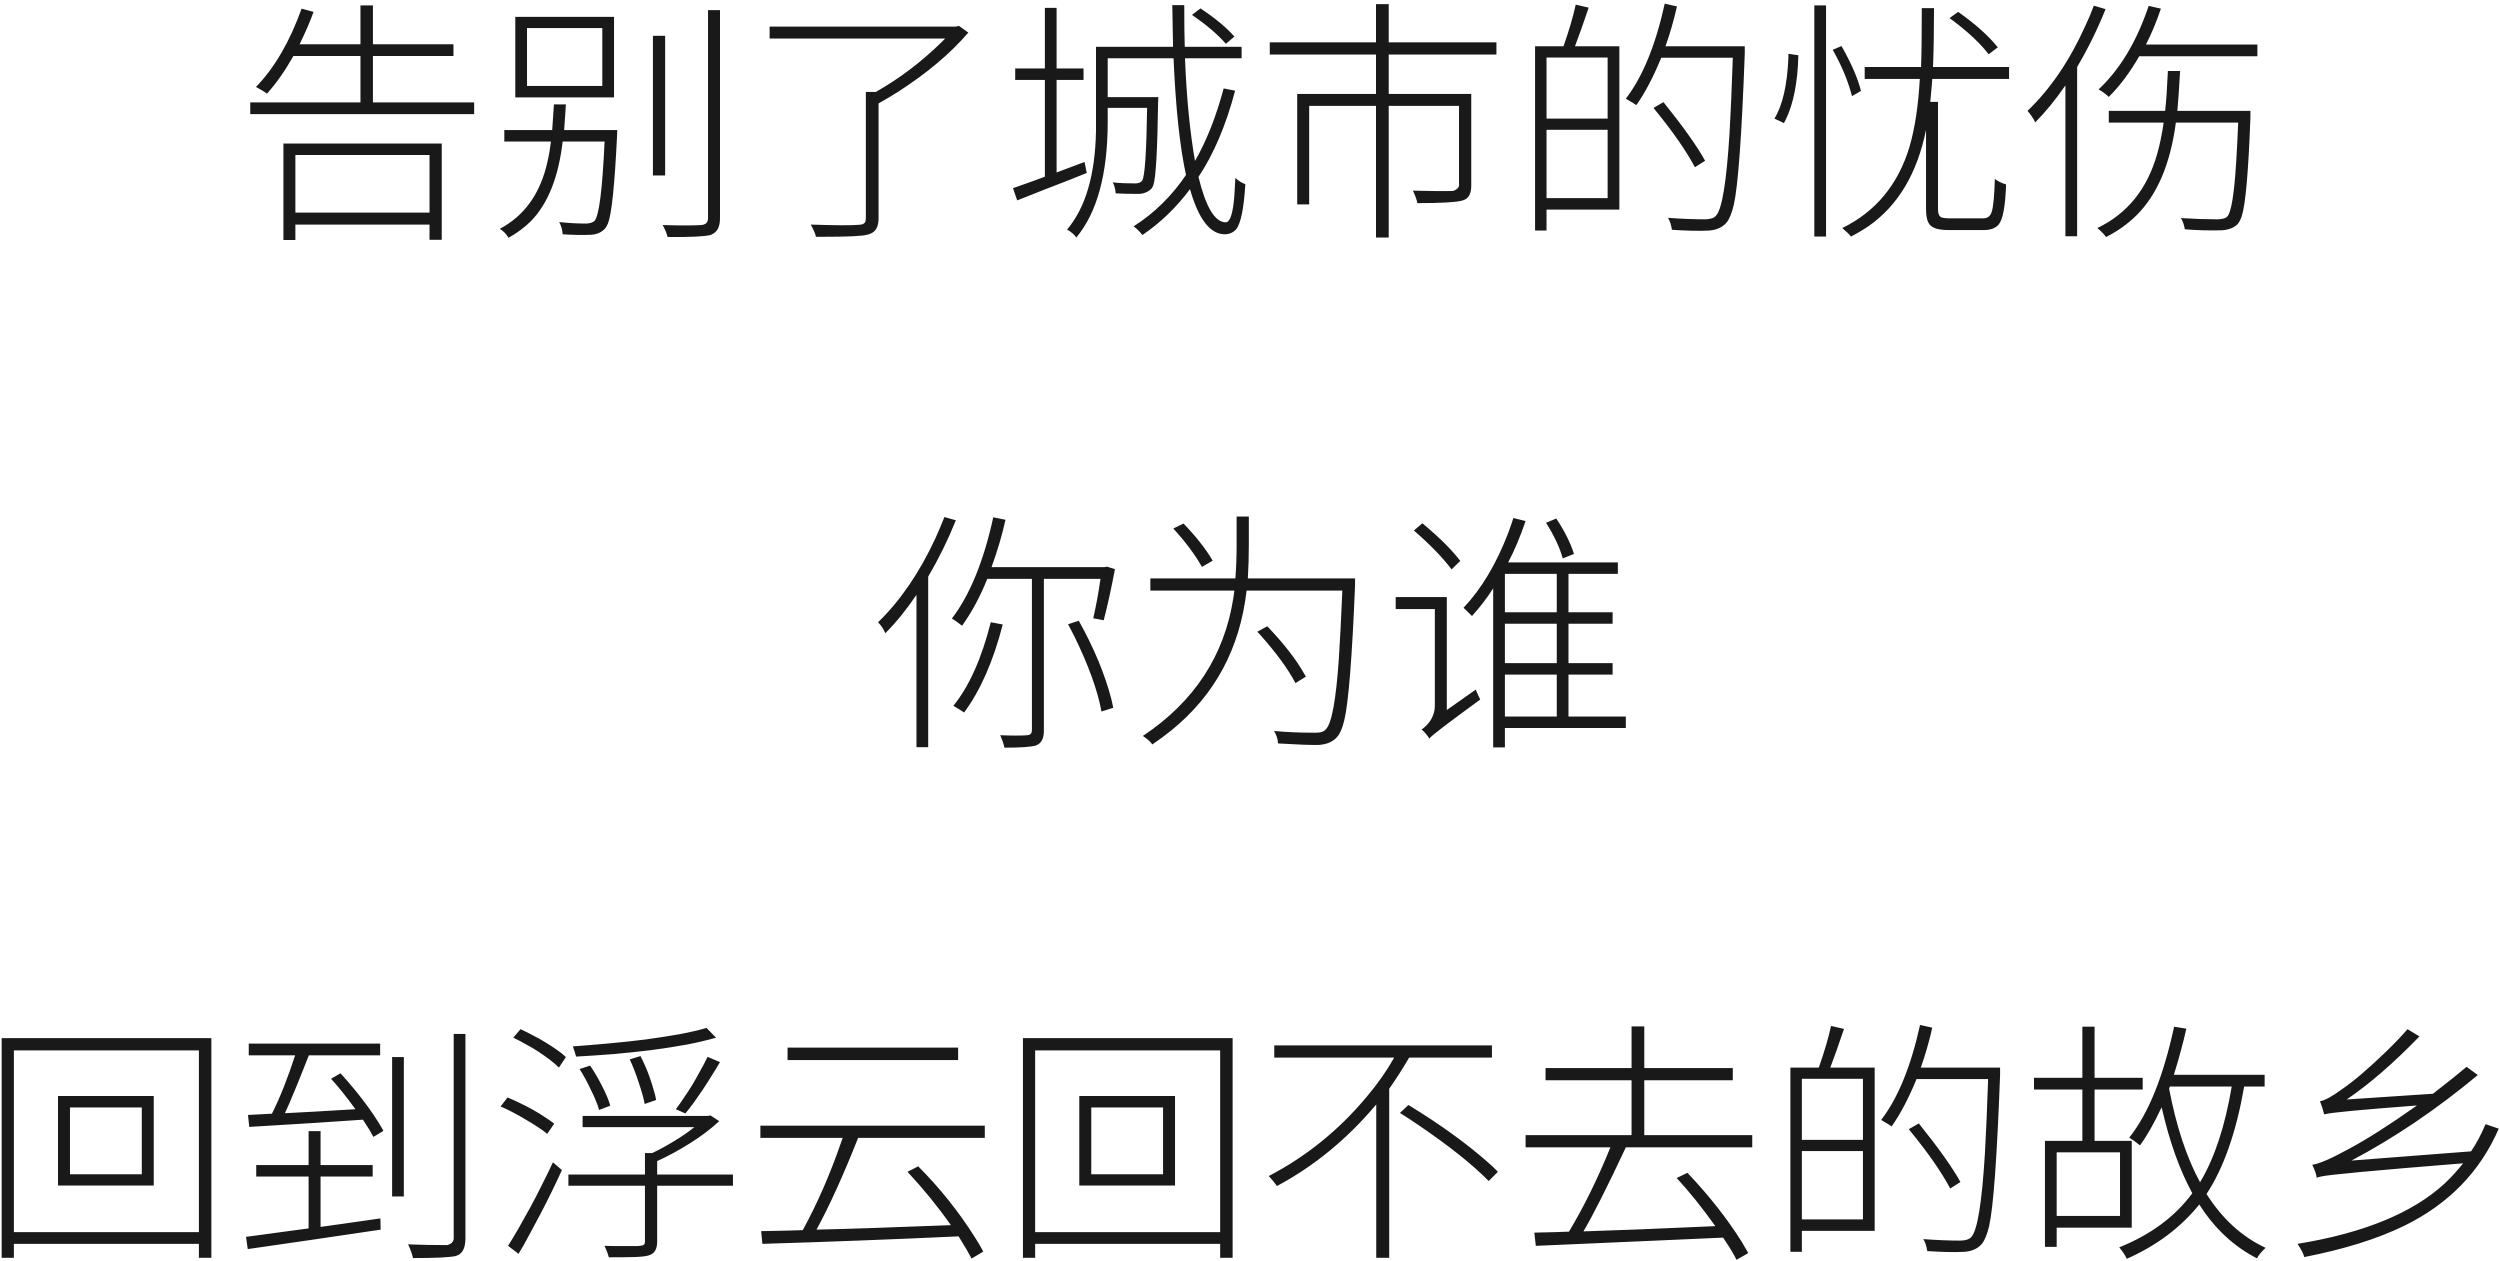<svg width="470" height="237" viewBox="0 0 470 237" fill="none" xmlns="http://www.w3.org/2000/svg">
<path d="M80.75 29.141H55.531V39.969H80.75V29.141ZM53.281 45.125V26.984H83.047V45.078H80.75V42.219H55.531V45.125H53.281ZM70.109 19.25H89.141V21.453H47.047V19.25H67.766V10.531H55.156C53.594 13.312 51.938 15.672 50.188 17.609C49.75 17.266 49.062 16.844 48.125 16.344C51.594 12.781 54.453 7.875 56.703 1.625L58.953 2.234C58.359 3.891 57.484 5.922 56.328 8.328H67.766V1.016H70.109V8.328H85.25V10.531H70.109V19.25ZM113.234 16.156V5.281H99.078V16.156H113.234ZM115.438 3.172V18.312H96.875V3.172H115.438ZM106.062 24.453H116.047C116.047 24.484 116.031 24.875 116 25.625C115.562 34.719 115 40.172 114.312 41.984C114.125 42.422 113.922 42.766 113.703 43.016C113.047 43.703 112.172 44.078 111.078 44.141C109.453 44.203 107.688 44.172 105.781 44.047C105.719 43.172 105.5 42.406 105.125 41.75C106.906 41.938 108.594 42.031 110.188 42.031C110.938 42 111.469 41.828 111.781 41.516C112.625 40.547 113.25 35.609 113.656 26.703C113.656 26.672 113.656 26.641 113.656 26.609H105.781C105 33.328 103 38.328 99.781 41.609C98.562 42.797 97.172 43.828 95.609 44.703C95.172 43.984 94.625 43.422 93.969 43.016C98.625 40.547 101.609 36.344 102.922 30.406C103.203 29.219 103.422 27.953 103.578 26.609H94.812V24.453H103.812C103.906 23.297 104.016 21.688 104.141 19.625H106.391C106.266 21.719 106.156 23.328 106.062 24.453ZM125.047 6.734V32.984H122.75V6.734H125.047ZM133.109 1.906H135.359V41.047C135.359 42.641 134.828 43.656 133.766 44.094C133.672 44.125 133.594 44.156 133.531 44.188C132.406 44.469 129.734 44.594 125.516 44.562C125.328 43.844 125.016 43.094 124.578 42.312C127.859 42.406 130.266 42.406 131.797 42.312C132.641 42.25 133.078 41.844 133.109 41.094V1.906ZM180.266 4.859L182.047 6.125C178.703 10.031 174.312 13.734 168.875 17.234C167.594 18.047 166.359 18.781 165.172 19.438V41.047C165.172 42.609 164.641 43.578 163.578 43.953C163.359 44.047 163.156 44.109 162.969 44.141C162.031 44.391 159.297 44.516 154.766 44.516H153.406C153.281 43.953 152.953 43.188 152.422 42.219C157.047 42.375 160.062 42.391 161.469 42.266C162.25 42.234 162.672 41.969 162.734 41.469C162.766 41.312 162.781 41.172 162.781 41.047V17.281H164.656C169.031 14.812 173.125 11.719 176.938 8C177.219 7.719 177.469 7.469 177.688 7.25H144.688V5H179.75L180.266 4.859ZM232.062 6.875L230.469 8.234C228.938 6.484 226.812 4.672 224.094 2.797L225.688 1.578C228.469 3.422 230.594 5.188 232.062 6.875ZM203.891 30.453L204.312 32.516C202.5 33.266 199.797 34.328 196.203 35.703C193.891 36.609 192.234 37.266 191.234 37.672L190.438 35.375C191.094 35.156 192.203 34.766 193.766 34.203C194.922 33.766 195.812 33.438 196.438 33.219V15.031H190.859V12.875H196.438V1.484H198.641V12.875H203.703V15.031H198.641V32.422L203.891 30.453ZM230.047 16.625L232.203 17.047C230.484 23.547 228.188 28.953 225.312 33.266C226.688 38.922 228.391 41.766 230.422 41.797C231.266 41.797 231.812 40.109 232.062 36.734C232.125 35.797 232.188 34.703 232.25 33.453C232.812 33.984 233.438 34.375 234.125 34.625C233.844 39.219 233.266 42.047 232.391 43.109C231.828 43.734 231.094 44.047 230.188 44.047C227.469 43.984 225.312 41.156 223.719 35.562C221.156 39 218.172 41.875 214.766 44.188C214.359 43.625 213.812 43.078 213.125 42.547C217 40.078 220.281 36.859 222.969 32.891C221.812 27.641 221.031 20.328 220.625 10.953H208.25V18.266H217.766C217.766 18.297 217.75 18.656 217.719 19.344C217.594 28.312 217.297 33.469 216.828 34.812C216.734 35.031 216.656 35.203 216.594 35.328C216.031 35.984 215.25 36.359 214.25 36.453C212.438 36.453 210.938 36.422 209.75 36.359C209.688 35.516 209.5 34.828 209.188 34.297C210.438 34.422 211.875 34.484 213.5 34.484C214.094 34.453 214.5 34.281 214.719 33.969C215.219 33.281 215.531 28.75 215.656 20.375C215.656 20.344 215.656 20.312 215.656 20.281H208.25V23.094C208.219 32.781 206.25 39.969 202.344 44.656C202 44.125 201.422 43.625 200.609 43.156C204.078 39.062 205.891 32.891 206.047 24.641C206.047 24.141 206.047 23.625 206.047 23.094V8.797H220.531C220.5 6.516 220.453 3.906 220.391 0.969H222.641C222.641 4.531 222.672 7.141 222.734 8.797H233.422V10.953H222.781C223.062 18.234 223.688 24.672 224.656 30.266C226.844 26.453 228.641 21.906 230.047 16.625ZM281.328 10.25H261.078V17.656H276.594V34.906C276.594 36.219 276.219 37.078 275.469 37.484C275.281 37.578 275.078 37.656 274.859 37.719C273.734 38.031 270.938 38.188 266.469 38.188C266.344 37.531 266.062 36.75 265.625 35.844C269.469 35.938 272 35.953 273.219 35.891C273.875 35.641 274.234 35.312 274.297 34.906V19.906H261.078V44.656H258.688V19.906H246.125V38.422H243.875V17.656H258.688V10.25H238.719V7.953H258.688V0.781H261.078V7.953H281.328V10.25ZM302.234 22.297V10.812H290.75V22.297H302.234ZM290.75 37.25H302.234V24.406H290.75V37.25ZM296.234 0.875L298.672 1.438C297.703 4.312 296.844 6.734 296.094 8.703H304.438V39.406H290.75V43.344H288.594V8.703H293.938C295 5.672 295.766 3.062 296.234 0.875ZM328.016 8.703V10.062C327.453 25.438 326.766 34.922 325.953 38.516C325.578 40.078 325.125 41.188 324.594 41.844C323.812 42.75 322.703 43.25 321.266 43.344C319.484 43.438 317.172 43.391 314.328 43.203C314.172 42.234 313.922 41.484 313.578 40.953C316.141 41.141 318.484 41.234 320.609 41.234C321.609 41.203 322.281 40.969 322.625 40.531C323.75 39.312 324.594 34.125 325.156 24.969C325.375 21.219 325.578 16.516 325.766 10.859H312.312C310.812 14.516 309.25 17.484 307.625 19.766C307.438 19.609 306.781 19.203 305.656 18.547C308.812 14.453 311.25 8.5 312.969 0.688L315.266 1.203C314.703 3.734 313.984 6.234 313.109 8.703H328.016ZM320.562 30.219L318.641 31.438C317.016 28.375 314.531 24.797 311.188 20.703C311.062 20.547 310.953 20.406 310.859 20.281L312.734 19.203C316.453 23.828 319.062 27.5 320.562 30.219ZM375.594 8.891L373.859 10.203C372.391 8.266 370.219 6.203 367.344 4.016C367.031 3.797 366.75 3.594 366.5 3.406L368.141 2.234C371.359 4.516 373.812 6.703 375.5 8.797C375.531 8.828 375.562 8.859 375.594 8.891ZM335.375 23.141L333.594 22.297C335.125 19.797 336 15.984 336.219 10.859C336.219 10.578 336.219 10.328 336.219 10.109L338.094 10.391C337.969 15.484 337.172 19.531 335.703 22.531C335.578 22.75 335.469 22.953 335.375 23.141ZM341.094 44.469V1.016H343.297V44.469H341.094ZM349.859 17.094L348.172 18.078C347.484 15.359 346.312 12.516 344.656 9.547C344.625 9.453 344.594 9.391 344.562 9.359L346.203 8.656C348.078 11.969 349.297 14.781 349.859 17.094ZM377.703 14.844H363.266C363.234 15.438 363.109 16.875 362.891 19.156H364.344V39.359C364.344 40.234 364.594 40.75 365.094 40.906C365.438 41 365.891 41.047 366.453 41.047H372.875C373.688 41.047 374.219 40.609 374.469 39.734C374.75 38.797 374.938 36.766 375.031 33.641C375.594 34.078 376.297 34.422 377.141 34.672C377.016 38.672 376.562 41.172 375.781 42.172C375.188 42.891 374.25 43.25 372.969 43.25H366.312C364.312 43.25 363.078 42.828 362.609 41.984C362.266 41.422 362.094 40.531 362.094 39.312V24.406C360.438 32.594 356.844 38.625 351.312 42.5C350.25 43.219 349.141 43.875 347.984 44.469C347.672 44.062 347.125 43.531 346.344 42.875C352.656 39.781 356.875 34.672 359 27.547C360 24.109 360.641 19.875 360.922 14.844H350.562V12.594H361.156C361.25 10.188 361.297 6.5 361.297 1.531H363.594C363.594 5.75 363.531 9.438 363.406 12.594H377.703V14.844ZM393.641 1.062L395.844 1.719C394.344 5.469 392.562 9.094 390.5 12.594V44.422H388.297V16.062C386.391 18.812 384.5 21.125 382.625 23C382.281 22.281 381.797 21.562 381.172 20.844C385.453 16.75 389.062 11.453 392 4.953C392.625 3.641 393.172 2.344 393.641 1.062ZM423.078 20.844V22.109C422.703 32.328 422.156 38.516 421.438 40.672C421.219 41.297 420.969 41.781 420.688 42.125C420 42.812 419 43.203 417.688 43.297C415.375 43.359 413.062 43.297 410.75 43.109C410.594 42.203 410.344 41.5 410 41C412.562 41.156 414.859 41.234 416.891 41.234C417.828 41.203 418.438 41.031 418.719 40.719C419.469 39.969 420.031 36.531 420.406 30.406C420.531 28.438 420.656 25.984 420.781 23.047H409.062C408.031 30.828 405.547 36.656 401.609 40.531C399.984 42.125 398.094 43.469 395.938 44.562C395.562 44.031 395.016 43.469 394.297 42.875C399.922 40.188 403.672 35.547 405.547 28.953C406.047 27.203 406.453 25.234 406.766 23.047H396.453V20.844H407.047C407.266 18.812 407.438 16.312 407.562 13.344H409.859C409.672 16.719 409.5 19.219 409.344 20.844H423.078ZM403.438 8.375H424.391V10.578H402.172C400.453 13.578 398.547 16.125 396.453 18.219C395.859 17.656 395.219 17.188 394.531 16.812C398.375 13.219 401.406 8.297 403.625 2.047C403.75 1.703 403.859 1.391 403.953 1.109L406.25 1.625C405.406 4.125 404.469 6.375 403.438 8.375ZM177.547 97.203L179.703 97.812C178.234 101.469 176.5 105 174.5 108.406V140.469H172.297V111.828C170.422 114.609 168.469 117.016 166.438 119.047C166.125 118.297 165.672 117.609 165.078 116.984C169.297 112.891 172.906 107.594 175.906 101.094C176.5 99.781 177.047 98.484 177.547 97.203ZM186.266 116.984L188.516 117.406C186.734 124.312 184.312 129.828 181.25 133.953C180.906 133.703 180.234 133.281 179.234 132.688C182.203 129.031 184.547 123.797 186.266 116.984ZM206.891 108.828H196.25V137.375C196.25 138.75 195.828 139.641 194.984 140.047C194.922 140.078 194.859 140.109 194.797 140.141C193.922 140.422 191.938 140.562 188.844 140.562C188.656 139.781 188.391 139 188.047 138.219C190.297 138.312 192.016 138.312 193.203 138.219C193.703 138.156 193.969 137.875 194 137.375V108.828H185.609C184.297 112.109 182.719 115.047 180.875 117.641C179.938 116.922 179.297 116.469 178.953 116.281C182.328 111.875 184.922 105.531 186.734 97.25L189.031 97.719C188.406 100.562 187.531 103.531 186.406 106.625H207.641L208.109 106.531L209.609 107C208.953 110.5 208.25 113.703 207.5 116.609L205.531 116.234C206.094 113.766 206.547 111.297 206.891 108.828ZM200.797 117.359L202.812 116.703C205.656 121.797 207.688 126.672 208.906 131.328C209.062 131.953 209.188 132.531 209.281 133.062L207.078 133.766C206.359 129.828 204.656 125.109 201.969 119.609C201.562 118.797 201.172 118.047 200.797 117.359ZM227.984 105.406L225.969 106.578C224.688 104.297 222.891 101.891 220.578 99.359L222.5 98.422C224.906 100.922 226.734 103.25 227.984 105.406ZM254.75 108.734V110.094C254.188 123.719 253.516 132.141 252.734 135.359C252.391 136.859 251.938 137.922 251.375 138.547C250.594 139.453 249.438 139.953 247.906 140.047C246.406 140.078 243.859 139.984 240.266 139.766C240.234 138.953 239.984 138.172 239.516 137.422C241.766 137.641 244.312 137.75 247.156 137.75C248.219 137.781 248.922 137.562 249.266 137.094C250.359 136.031 251.172 131.609 251.703 123.828C251.922 120.484 252.141 116.219 252.359 111.031H234.359C233.109 121.906 228.406 130.656 220.25 137.281C219.094 138.219 217.891 139.109 216.641 139.953C216.297 139.453 215.703 138.922 214.859 138.359C224.516 131.922 230.188 123.266 231.875 112.391C231.938 111.922 232 111.469 232.062 111.031H216.266V108.734H232.25C232.406 106.828 232.484 104.688 232.484 102.312V97.109H234.781V102.312C234.781 104.594 234.719 106.734 234.594 108.734H254.75ZM245.516 127.203L243.547 128.422C242.172 125.797 239.984 122.797 236.984 119.422C236.766 119.172 236.562 118.953 236.375 118.766L238.25 117.734C241.375 121.016 243.703 124.016 245.234 126.734C245.359 126.922 245.453 127.078 245.516 127.203ZM295.906 104.141L293.797 104.984C293.266 103.016 292.219 100.781 290.656 98.281L292.578 97.484C294.141 99.828 295.25 102.047 295.906 104.141ZM274.531 105.453L272.891 107.047C271.266 104.859 268.906 102.422 265.812 99.734L267.406 98.375C270.562 101 272.938 103.359 274.531 105.453ZM272 133.484L277.438 129.641C277.625 130.109 277.906 130.734 278.281 131.516C272.531 135.703 269.375 138.109 268.812 138.734C268.781 138.797 268.75 138.844 268.719 138.875C268.438 138.344 267.953 137.766 267.266 137.141C268.641 136.172 269.453 134.922 269.703 133.391C269.734 133.141 269.75 132.906 269.75 132.688V114.5H262.391V112.25H272V133.484ZM282.922 126.828V134.703H292.672V126.828H282.922ZM292.672 115.109V107.891H282.922V115.109H292.672ZM292.672 124.672V117.266H282.922V124.672H292.672ZM305.656 134.703V136.859H282.922V140.516H280.719V110.609C279.562 112.422 278.234 114.156 276.734 115.812C275.766 114.844 275.234 114.328 275.141 114.266C278.516 110.703 281.328 105.984 283.578 100.109C283.922 99.172 284.234 98.266 284.516 97.391L286.812 97.953C285.812 100.891 284.719 103.484 283.531 105.734H304.156V107.891H294.875V115.109H303.172V117.266H294.875V124.672H303.172V126.828H294.875V134.703H305.656ZM26.656 220.766V208.203H13.156V220.766H26.656ZM10.906 206.047H28.906V222.875H10.906V206.047ZM2.609 231.641H37.391V197.469H2.609V231.641ZM0.312 195.172H39.734V236.469H37.391V233.844H2.609V236.469H0.312V195.172ZM60.266 221.188V230.656C61.141 230.531 62.484 230.344 64.297 230.094C67.516 229.625 69.922 229.281 71.516 229.062L71.562 231.172C61.719 232.641 53.391 233.859 46.578 234.828L46.25 232.531C46.312 232.531 50.234 232 58.016 230.938V221.188H48.172V219.031H58.016V212.656H60.266V219.031H70.062V221.188H60.266ZM62.234 202.812L64.016 201.781C67.328 205.438 69.906 208.844 71.75 212C71.875 212.219 71.984 212.422 72.078 212.609L70.203 213.734C69.797 212.953 69.141 211.875 68.234 210.5C62.984 210.875 55.859 211.328 46.859 211.859L46.625 209.609L51.125 209.375C52.656 206.312 54.109 202.656 55.484 198.406H46.766V196.203H71.469V198.406H58.062C55.938 203.812 54.438 207.438 53.562 209.281C54.688 209.219 56.469 209.125 58.906 209C62.375 208.781 65.016 208.625 66.828 208.531C65.047 206.094 63.516 204.188 62.234 202.812ZM73.719 224.938V198.734H75.922V224.938H73.719ZM85.297 194.375H87.5V232.812C87.5 234.438 87.047 235.484 86.141 235.953C85.984 236.016 85.812 236.078 85.625 236.141C84.469 236.391 81.812 236.516 77.656 236.516C77.438 235.641 77.125 234.781 76.719 233.938C79 234.031 81.469 234.078 84.125 234.078C84.844 233.859 85.234 233.469 85.297 232.906V194.375ZM134.609 195.078C133.016 195.547 131.172 195.984 129.078 196.391C126.984 196.766 124.766 197.109 122.422 197.422C120.109 197.703 117.734 197.953 115.297 198.172C112.891 198.359 110.562 198.516 108.312 198.641C108.25 198.391 108.156 198.078 108.031 197.703C107.906 197.297 107.797 196.969 107.703 196.719C109.891 196.562 112.172 196.375 114.547 196.156C116.922 195.938 119.234 195.688 121.484 195.406C123.734 195.094 125.844 194.766 127.812 194.422C129.781 194.047 131.453 193.656 132.828 193.25L134.609 195.078ZM127.062 208.531C127.562 207.875 128.078 207.141 128.609 206.328C129.172 205.516 129.719 204.672 130.25 203.797C130.781 202.891 131.281 202 131.75 201.125C132.25 200.25 132.672 199.438 133.016 198.688L135.359 199.672C134.891 200.484 134.375 201.328 133.812 202.203C133.281 203.078 132.734 203.938 132.172 204.781C131.609 205.625 131.047 206.438 130.484 207.219C129.922 208 129.375 208.703 128.844 209.328L127.062 208.531ZM121.203 207.547C120.984 206.391 120.609 205.047 120.078 203.516C119.578 201.953 119.016 200.5 118.391 199.156L120.406 198.547C120.75 199.203 121.078 199.891 121.391 200.609C121.703 201.328 121.984 202.062 122.234 202.812C122.484 203.531 122.703 204.234 122.891 204.922C123.109 205.609 123.266 206.234 123.359 206.797L121.203 207.547ZM112.625 208.672C112.5 208.141 112.297 207.562 112.016 206.938C111.766 206.281 111.469 205.625 111.125 204.969C110.812 204.281 110.469 203.594 110.094 202.906C109.719 202.219 109.344 201.578 108.969 200.984L110.938 200.328C111.75 201.516 112.5 202.797 113.188 204.172C113.906 205.547 114.422 206.781 114.734 207.875L112.625 208.672ZM102.875 213.172C102.406 212.766 101.828 212.344 101.141 211.906C100.453 211.438 99.719 210.984 98.938 210.547C98.188 210.078 97.391 209.625 96.547 209.188C95.734 208.75 94.922 208.359 94.109 208.016L95.422 206.328C96.172 206.641 96.969 207 97.812 207.406C98.656 207.812 99.469 208.234 100.25 208.672C101.031 209.109 101.766 209.562 102.453 210.031C103.141 210.469 103.719 210.875 104.188 211.25L102.875 213.172ZM95.516 234.219C96.109 233.281 96.766 232.188 97.484 230.938C98.203 229.688 98.938 228.375 99.688 227C100.438 225.625 101.172 224.203 101.891 222.734C102.641 221.266 103.328 219.859 103.953 218.516L105.641 219.969C105.078 221.219 104.453 222.547 103.766 223.953C103.078 225.359 102.375 226.75 101.656 228.125C100.938 229.5 100.219 230.844 99.5 232.156C98.812 233.469 98.141 234.656 97.484 235.719L95.516 234.219ZM97.859 193.484C98.609 193.828 99.391 194.219 100.203 194.656C101.016 195.062 101.797 195.5 102.547 195.969C103.328 196.438 104.047 196.906 104.703 197.375C105.391 197.844 105.953 198.297 106.391 198.734L105.078 200.703C104.609 200.234 104.047 199.75 103.391 199.25C102.734 198.75 102.031 198.25 101.281 197.75C100.531 197.25 99.734 196.781 98.891 196.344C98.078 195.875 97.281 195.453 96.5 195.078L97.859 193.484ZM137.797 222.922H123.547V233.422C123.547 234.141 123.422 234.703 123.172 235.109C122.953 235.547 122.516 235.859 121.859 236.047C121.234 236.203 120.328 236.297 119.141 236.328C117.984 236.359 116.422 236.375 114.453 236.375C114.391 236.094 114.281 235.75 114.125 235.344C113.969 234.938 113.812 234.562 113.656 234.219C114.469 234.25 115.219 234.266 115.906 234.266C116.625 234.266 117.266 234.266 117.828 234.266C118.422 234.266 118.922 234.266 119.328 234.266C119.766 234.266 120.078 234.25 120.266 234.219C120.641 234.188 120.891 234.125 121.016 234.031C121.172 233.938 121.25 233.734 121.25 233.422V222.922H106.859V220.812H121.25V216.781H122.609C123.984 216.125 125.359 215.375 126.734 214.531C128.141 213.688 129.406 212.812 130.531 211.906H109.531V209.797H133.016L133.578 209.703L135.219 210.781C133.625 212.25 131.781 213.641 129.688 214.953C127.594 216.266 125.547 217.375 123.547 218.281V220.812H137.797V222.922ZM180.125 196.953V199.297H148.062V196.953H180.125ZM185.141 213.922H161.328C158.547 220.953 155.938 226.703 153.5 231.172C159.125 231.047 167.547 230.766 178.766 230.328C176.328 226.859 173.609 223.516 170.609 220.297L172.625 219.266C176.688 223.359 180.203 227.75 183.172 232.438C183.859 233.5 184.422 234.453 184.859 235.297L182.656 236.609C182.25 235.797 181.438 234.406 180.219 232.438C167.25 233.031 154.953 233.5 143.328 233.844L143.094 231.453C146.781 231.391 149.391 231.328 150.922 231.266C153.672 226.234 156.078 220.719 158.141 214.719C158.234 214.438 158.328 214.172 158.422 213.922H142.953V211.625H185.141V213.922ZM218.656 220.766V208.203H205.156V220.766H218.656ZM202.906 206.047H220.906V222.875H202.906V206.047ZM194.609 231.641H229.391V197.469H194.609V231.641ZM192.312 195.172H231.734V236.469H229.391V233.844H194.609V236.469H192.312V195.172ZM280.484 198.828H264.922C263.734 200.859 262.484 202.812 261.172 204.688V236.469H258.734V207.641C253.297 214.109 247.078 219.219 240.078 222.969C239.484 222.188 238.969 221.562 238.531 221.094C245.594 217.406 251.719 212.453 256.906 206.234C258.969 203.797 260.703 201.328 262.109 198.828H239.562V196.531H280.484V198.828ZM263.188 209.234L264.781 207.734C270.719 211.359 275.719 214.969 279.781 218.562C280.5 219.188 281.109 219.766 281.609 220.297L279.875 222.031C276.844 218.938 272.406 215.406 266.562 211.438C265.375 210.625 264.25 209.891 263.188 209.234ZM329.422 215.703H305.656C302.219 223.047 299.562 228.312 297.688 231.5C303 231.344 311.266 231.016 322.484 230.516C319.984 227.016 317.562 224 315.219 221.469L317.234 220.484C321.297 224.766 324.703 229.094 327.453 233.469C327.922 234.25 328.328 234.953 328.672 235.578L326.469 236.844C325.875 235.656 325.031 234.266 323.938 232.672C320.906 232.797 316.344 233 310.25 233.281C299.688 233.75 292.516 234.062 288.734 234.219L288.453 231.734C291.516 231.672 293.688 231.609 294.969 231.547C297.812 226.797 300.406 221.516 302.75 215.703H286.812V213.406H306.734V203.094H290.562V200.797H306.734V192.969H309.125V200.797H325.766V203.094H309.125V213.406H329.422V215.703ZM350.234 214.297V202.812H338.75V214.297H350.234ZM338.75 229.25H350.234V216.406H338.75V229.25ZM344.234 192.875L346.672 193.438C345.703 196.312 344.844 198.734 344.094 200.703H352.438V231.406H338.75V235.344H336.594V200.703H341.938C343 197.672 343.766 195.062 344.234 192.875ZM376.016 200.703V202.062C375.453 217.438 374.766 226.922 373.953 230.516C373.578 232.078 373.125 233.188 372.594 233.844C371.812 234.75 370.703 235.25 369.266 235.344C367.484 235.438 365.172 235.391 362.328 235.203C362.172 234.234 361.922 233.484 361.578 232.953C364.141 233.141 366.484 233.234 368.609 233.234C369.609 233.203 370.281 232.969 370.625 232.531C371.75 231.312 372.594 226.125 373.156 216.969C373.375 213.219 373.578 208.516 373.766 202.859H360.312C358.812 206.516 357.25 209.484 355.625 211.766C355.438 211.609 354.781 211.203 353.656 210.547C356.812 206.453 359.25 200.5 360.969 192.688L363.266 193.203C362.703 195.734 361.984 198.234 361.109 200.703H376.016ZM368.562 222.219L366.641 223.438C365.016 220.375 362.531 216.797 359.188 212.703C359.062 212.547 358.953 212.406 358.859 212.281L360.734 211.203C364.453 215.828 367.062 219.5 368.562 222.219ZM398.562 216.641H386.656V228.594H398.562V216.641ZM400.766 230.797H386.656V234.406H384.453V214.484H391.484V204.828H382.391V202.625H391.484V193.016H393.781V202.625H402.828V204.828H393.781V214.484H400.766V230.797ZM407.938 204.266L407.797 204.688C409.141 211.75 411.078 217.609 413.609 222.266C416.328 217.734 418.312 211.734 419.562 204.266H407.938ZM425.75 204.266H421.906C420.406 212.859 418.047 219.594 414.828 224.469C417.797 229.156 421.5 232.531 425.938 234.594C425.219 235.25 424.672 235.906 424.297 236.562C419.922 234.312 416.312 230.938 413.469 226.438C409.969 230.781 405.422 234.188 399.828 236.656C399.578 236.062 399.109 235.344 398.422 234.5C404.328 232.125 408.906 228.734 412.156 224.328C409.75 219.922 407.828 214.531 406.391 208.156C404.953 211.219 403.594 213.609 402.312 215.328C401.688 214.797 401.016 214.312 400.297 213.875C403.891 209.375 406.703 202.422 408.734 193.016L411.031 193.391C410.438 196.047 409.656 198.938 408.688 202.062H425.75V204.266ZM467.281 211.344L469.766 212.188C466.266 220.281 460.328 226.375 451.953 230.469C446.953 232.906 440.703 234.859 433.203 236.328C433.047 235.703 432.625 234.875 431.938 233.844C444.406 231.812 453.641 228.016 459.641 222.453C460.891 221.266 462.031 220.016 463.062 218.703C446.656 220.016 437.75 220.844 436.344 221.188C436.031 221.25 435.766 221.328 435.547 221.422C435.484 220.828 435.203 220.016 434.703 218.984C436.016 218.797 438.344 217.781 441.688 215.938C445.031 214.156 449.266 211.453 454.391 207.828C443.703 208.641 437.953 209.188 437.141 209.469C437.047 209.469 436.984 209.484 436.953 209.516C436.734 208.641 436.469 207.812 436.156 207.031C437.031 206.906 438.406 206.156 440.281 204.781C442.406 203.344 445.141 201.016 448.484 197.797C450.047 196.297 451.422 194.859 452.609 193.484L454.859 194.844C449.984 199.875 445.422 203.828 441.172 206.703L457.391 205.625C460.141 203.5 462.25 201.812 463.719 200.562L465.828 202.109C458.047 208.578 450.125 213.938 442.062 218.188L464.562 216.453C465.562 214.984 466.469 213.281 467.281 211.344Z" fill="black" fill-opacity="0.9"/>
</svg>
